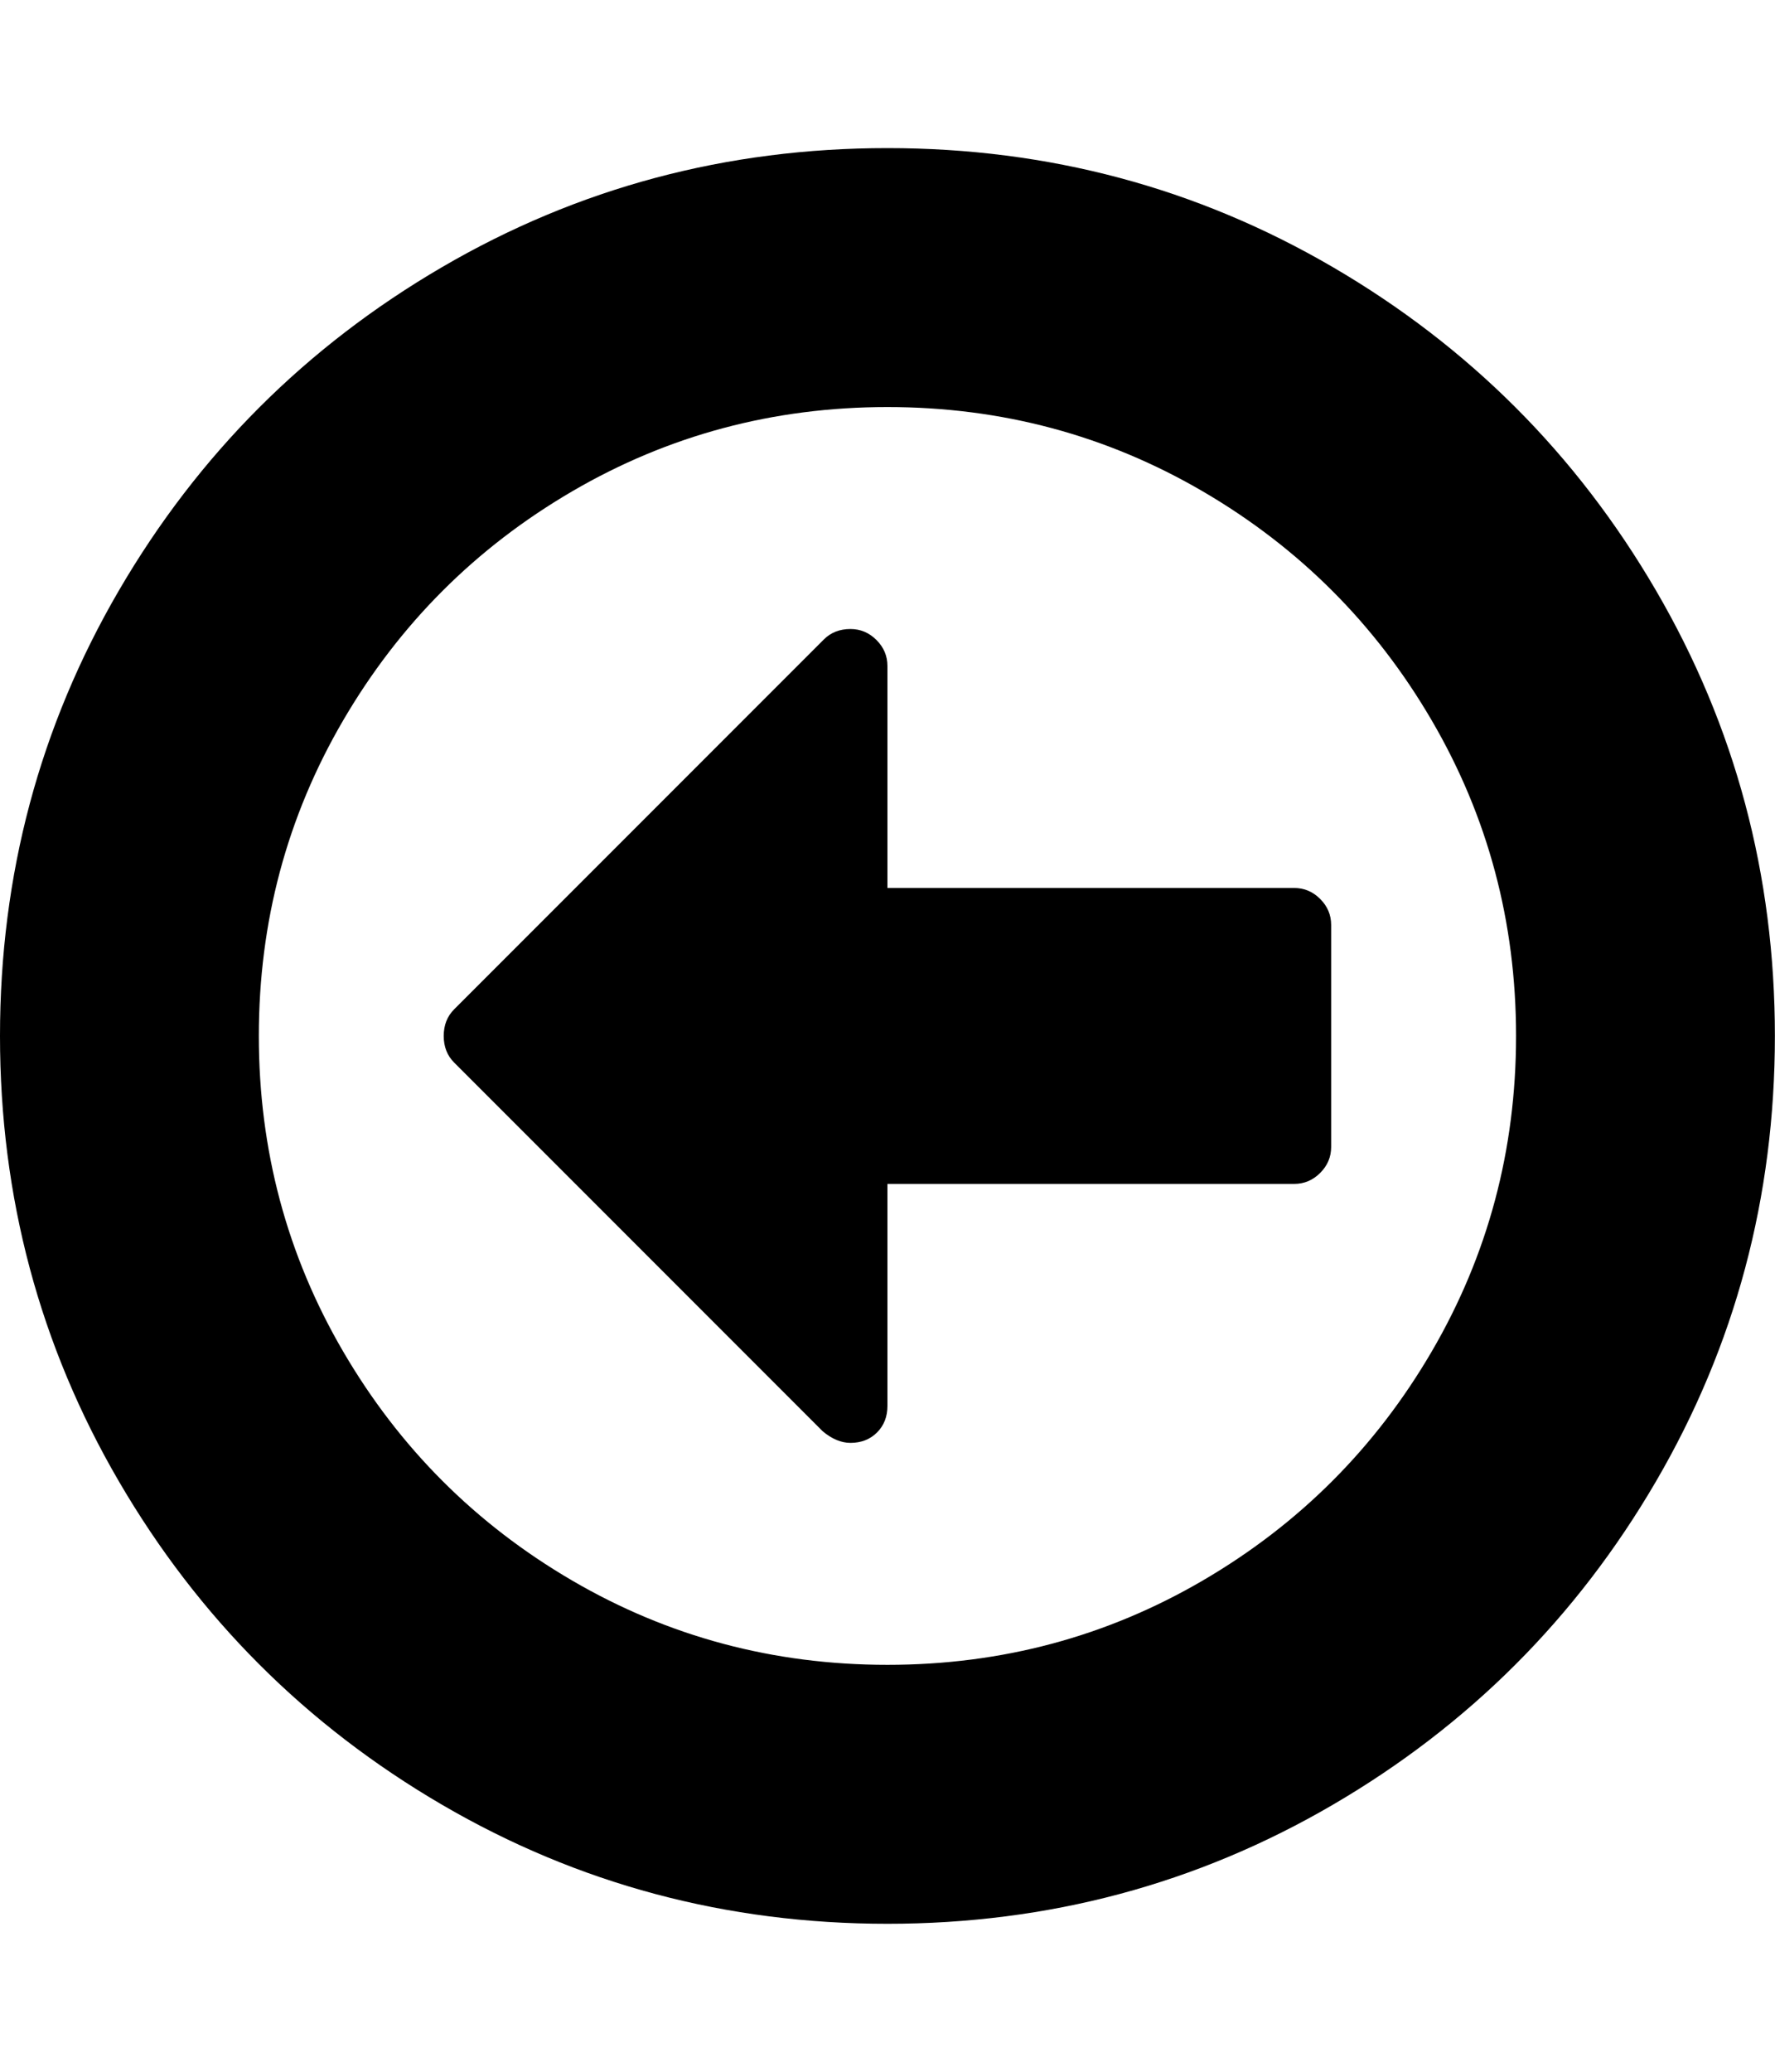 <svg height="1000" width="857.143" xmlns="http://www.w3.org/2000/svg"><path d="M0 500.032q0 -116.622 57.474 -215.109t155.961 -155.961 215.109 -57.474 215.109 57.474 155.961 155.961 57.474 215.109 -57.474 215.109 -155.961 155.961 -215.109 57.474 -215.109 -57.474 -155.961 -155.961 -57.474 -215.109zm124.992 0q0 82.584 40.734 152.334t110.484 110.484 152.334 40.734 152.334 -40.734 110.484 -110.484 40.734 -152.334 -40.734 -152.334 -110.484 -110.484 -152.334 -40.734 -152.334 40.734 -110.484 110.484 -40.734 152.334zm89.28 0q0 -7.812 5.022 -12.834l178.56 -178.56q5.022 -5.022 12.834 -5.022 7.254 0 12.555 5.301t5.301 12.555v107.136h196.416q7.254 0 12.555 5.301t5.301 12.555v107.136q0 7.254 -5.301 12.555t-12.555 5.301h-196.416v107.136q0 7.812 -5.022 12.834t-12.834 5.022q-6.696 0 -13.392 -5.58l-178.002 -178.002q-5.022 -5.022 -5.022 -12.834z"/></svg>